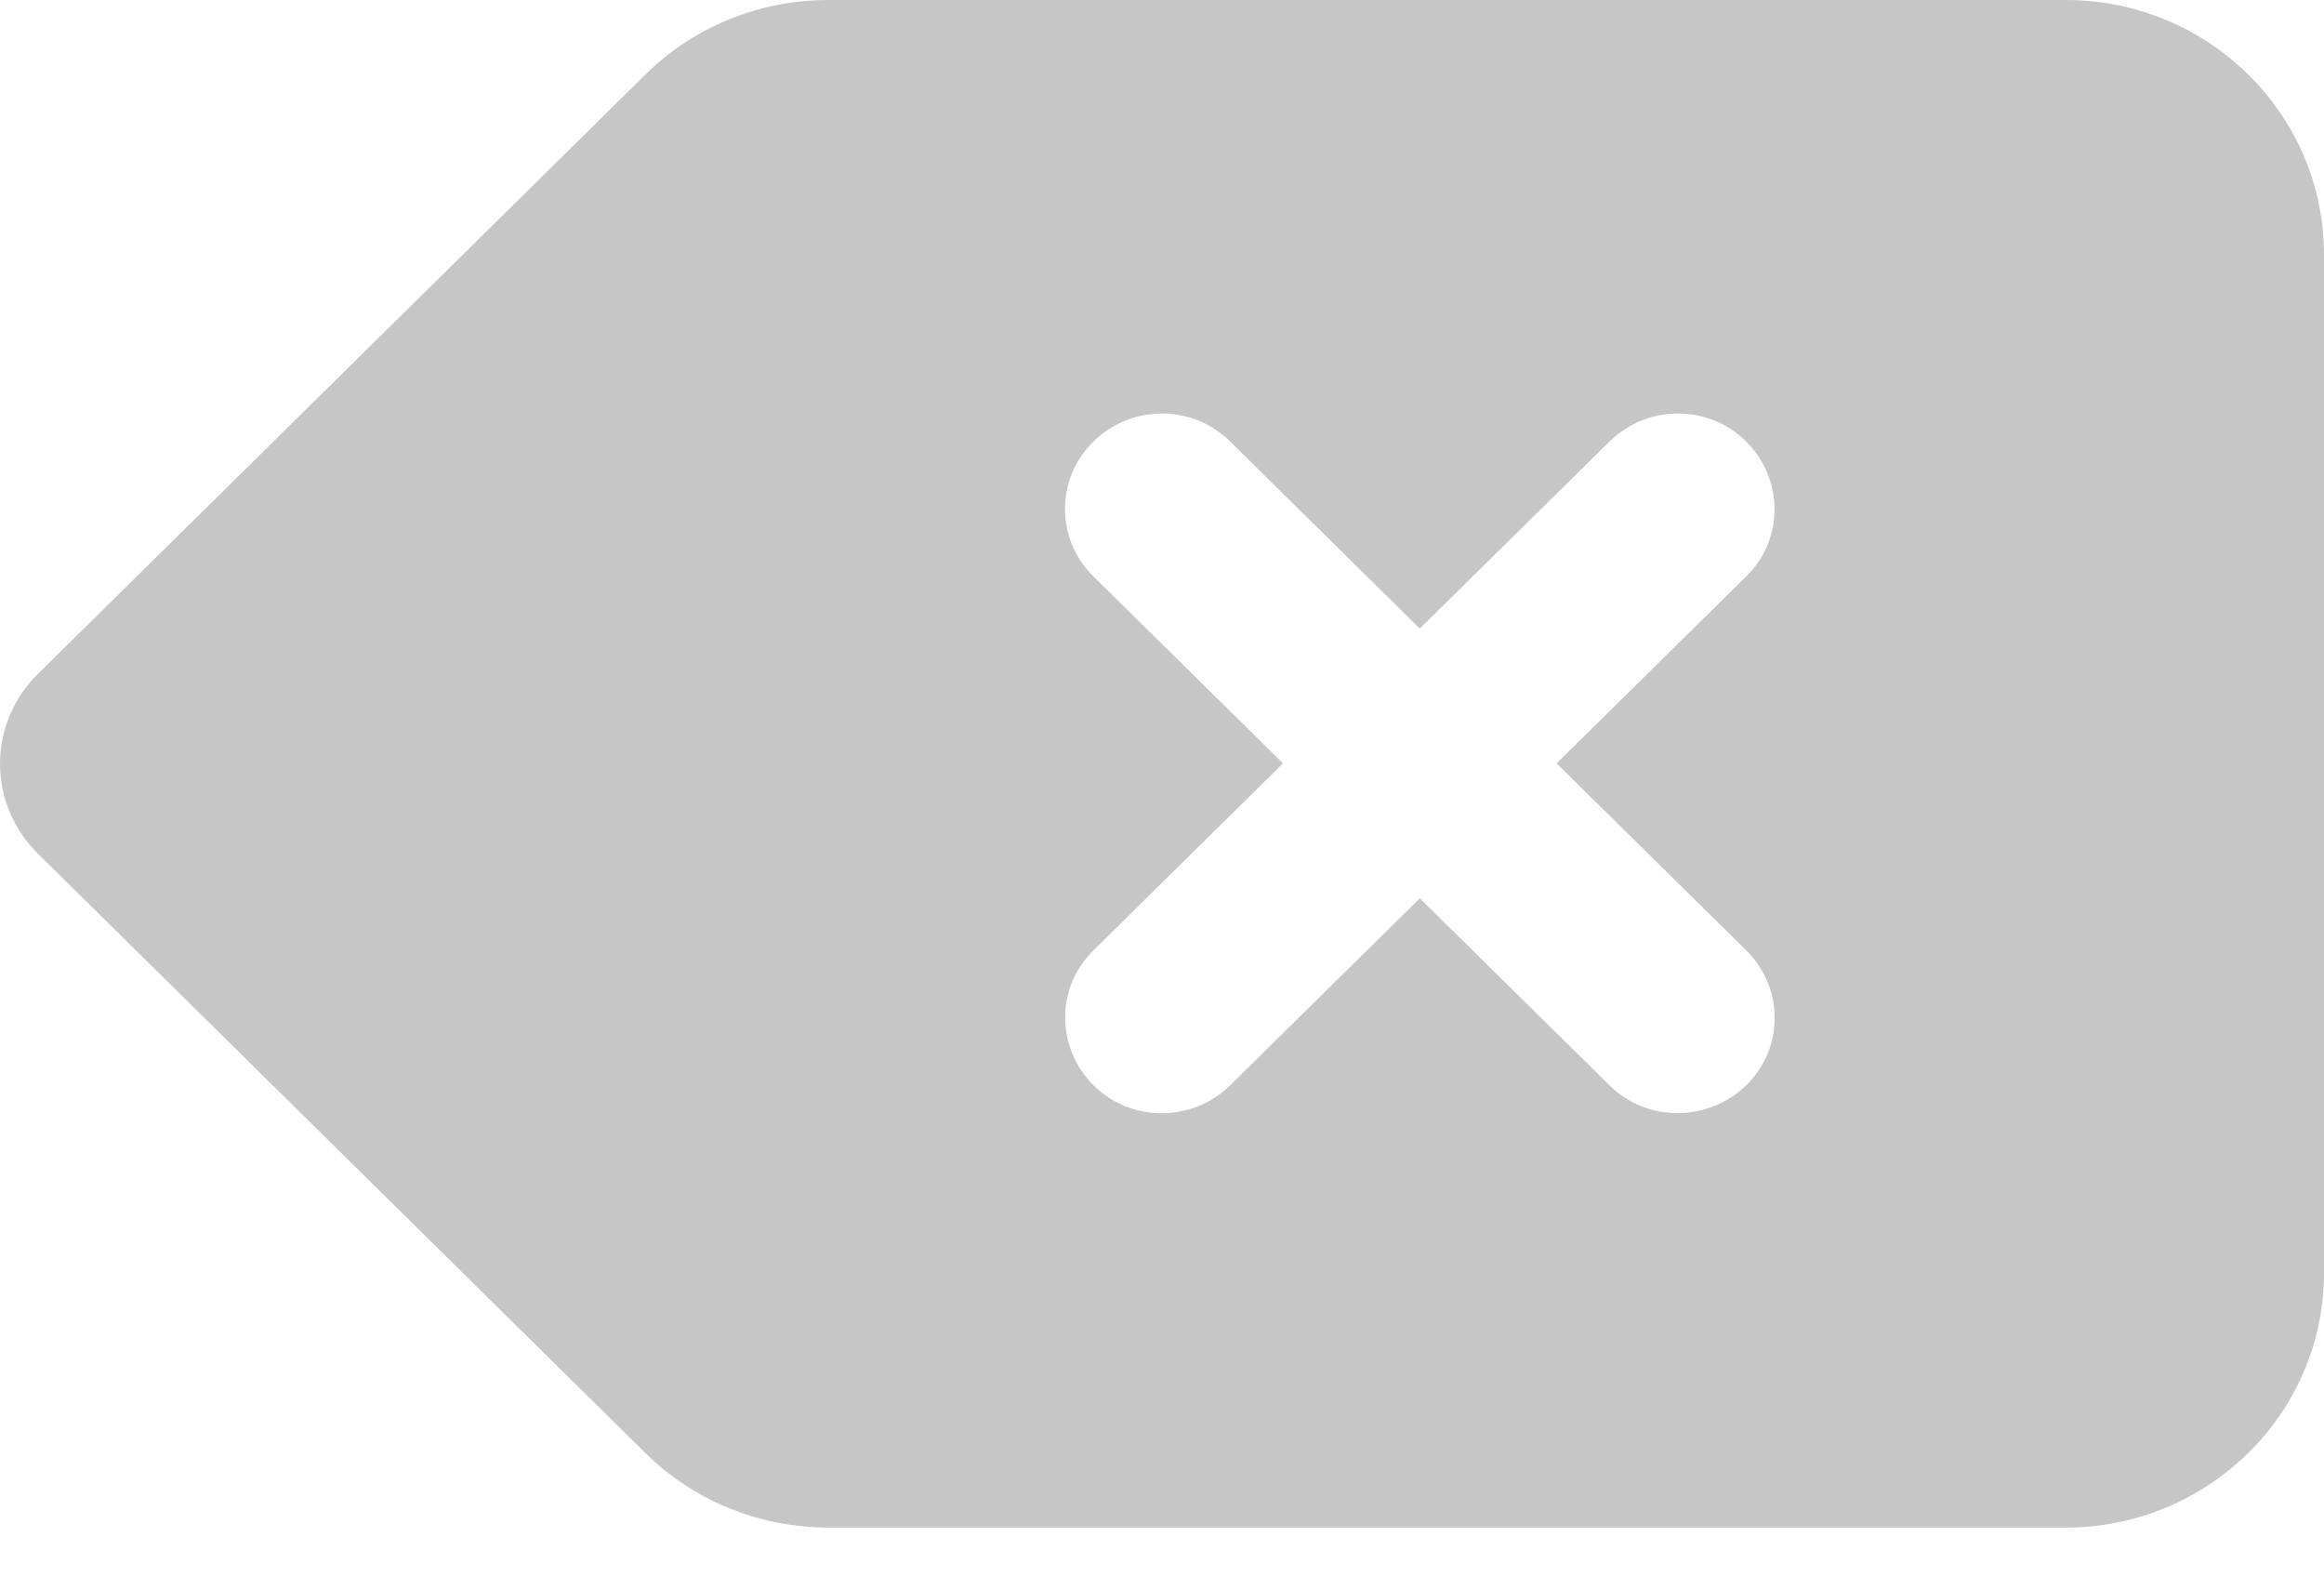 <svg width="28" height="19" viewBox="0 0 28 19" fill="none" xmlns="http://www.w3.org/2000/svg">
<path d="M28 3.067C28 1.375 26.605 0 24.889 0H9.98C9.153 0 8.361 0.321 7.778 0.896L0.457 8.117C0.165 8.405 0 8.793 0 9.2C0 9.607 0.165 9.995 0.457 10.283L7.778 17.504C8.361 18.079 9.153 18.4 9.98 18.4H24.889C26.605 18.4 28 17.025 28 15.333V3.067ZM13.174 5.319C13.631 4.868 14.369 4.868 14.822 5.319L17.106 7.571L19.391 5.319C19.848 4.868 20.587 4.868 21.039 5.319C21.491 5.769 21.496 6.497 21.039 6.943L18.754 9.195L21.039 11.447C21.496 11.898 21.496 12.626 21.039 13.072C20.582 13.517 19.843 13.522 19.391 13.072L17.106 10.82L14.822 13.072C14.365 13.522 13.626 13.522 13.174 13.072C12.722 12.621 12.717 11.893 13.174 11.447L15.458 9.195L13.174 6.943C12.717 6.493 12.717 5.764 13.174 5.319Z" fill="#C6C6C6"/>
</svg>
